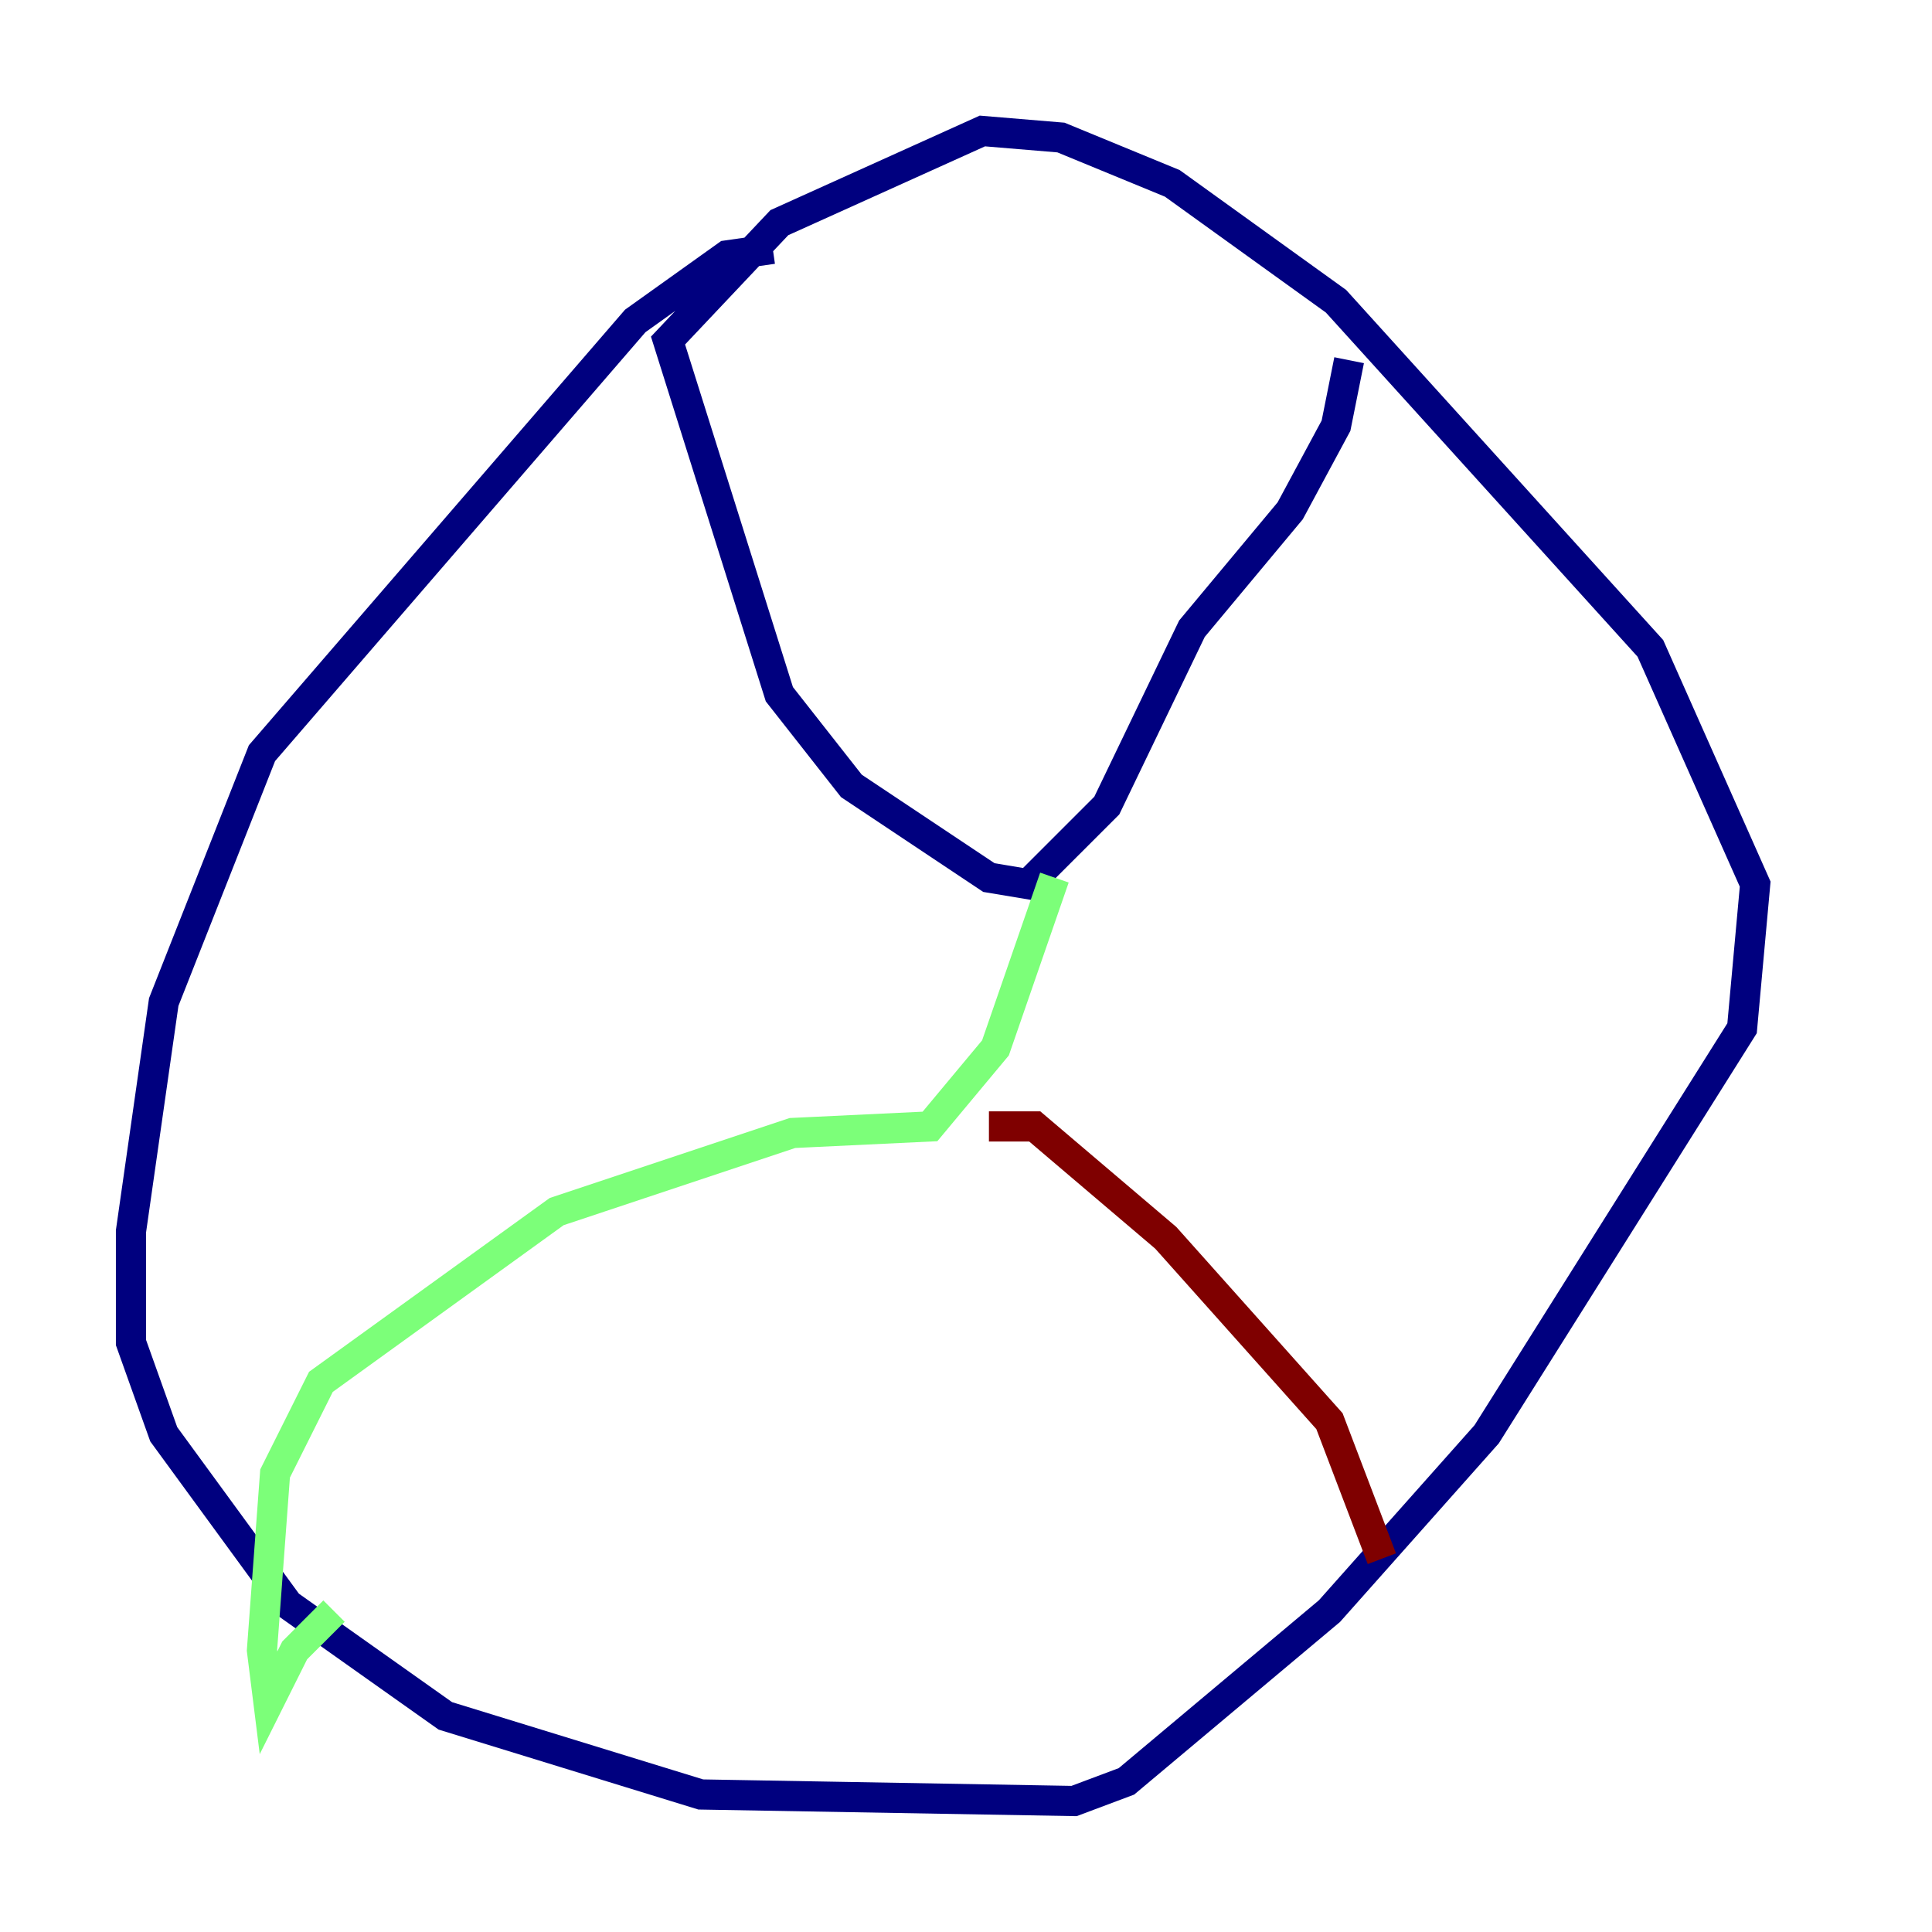 <?xml version="1.0" encoding="utf-8" ?>
<svg baseProfile="tiny" height="128" version="1.2" viewBox="0,0,128,128" width="128" xmlns="http://www.w3.org/2000/svg" xmlns:ev="http://www.w3.org/2001/xml-events" xmlns:xlink="http://www.w3.org/1999/xlink"><defs /><polyline fill="none" points="51.2,16.488 48.163,16.922 42.088,21.261 17.356,49.898 10.848,66.386 8.678,81.573 8.678,88.949 10.848,95.024 19.091,106.305 29.505,113.681 46.427,118.888 71.159,119.322 74.63,118.02 88.081,106.739 98.495,95.024 115.417,68.122 116.285,58.576 109.342,42.956 88.515,19.959 77.668,12.149 70.291,9.112 65.085,8.678 51.634,14.752 44.258,22.563 51.634,45.993 56.407,52.068 65.519,58.142 68.122,58.576 73.329,53.37 78.969,41.654 85.478,33.844 88.515,28.203 89.383,23.864" stroke="#00007f" stroke-width="2" /><polyline fill="none" points="69.858,58.142 65.953,69.424 61.614,74.63 52.502,75.064 36.881,80.271 21.261,91.552 18.224,97.627 17.356,109.342 17.79,112.814 19.525,109.342 22.129,106.739" stroke="#7cff79" stroke-width="2" /><polyline fill="none" points="65.519,74.63 68.556,74.63 77.234,82.007 88.081,94.156 91.552,103.268" stroke="#7f0000" stroke-width="2" /></svg>